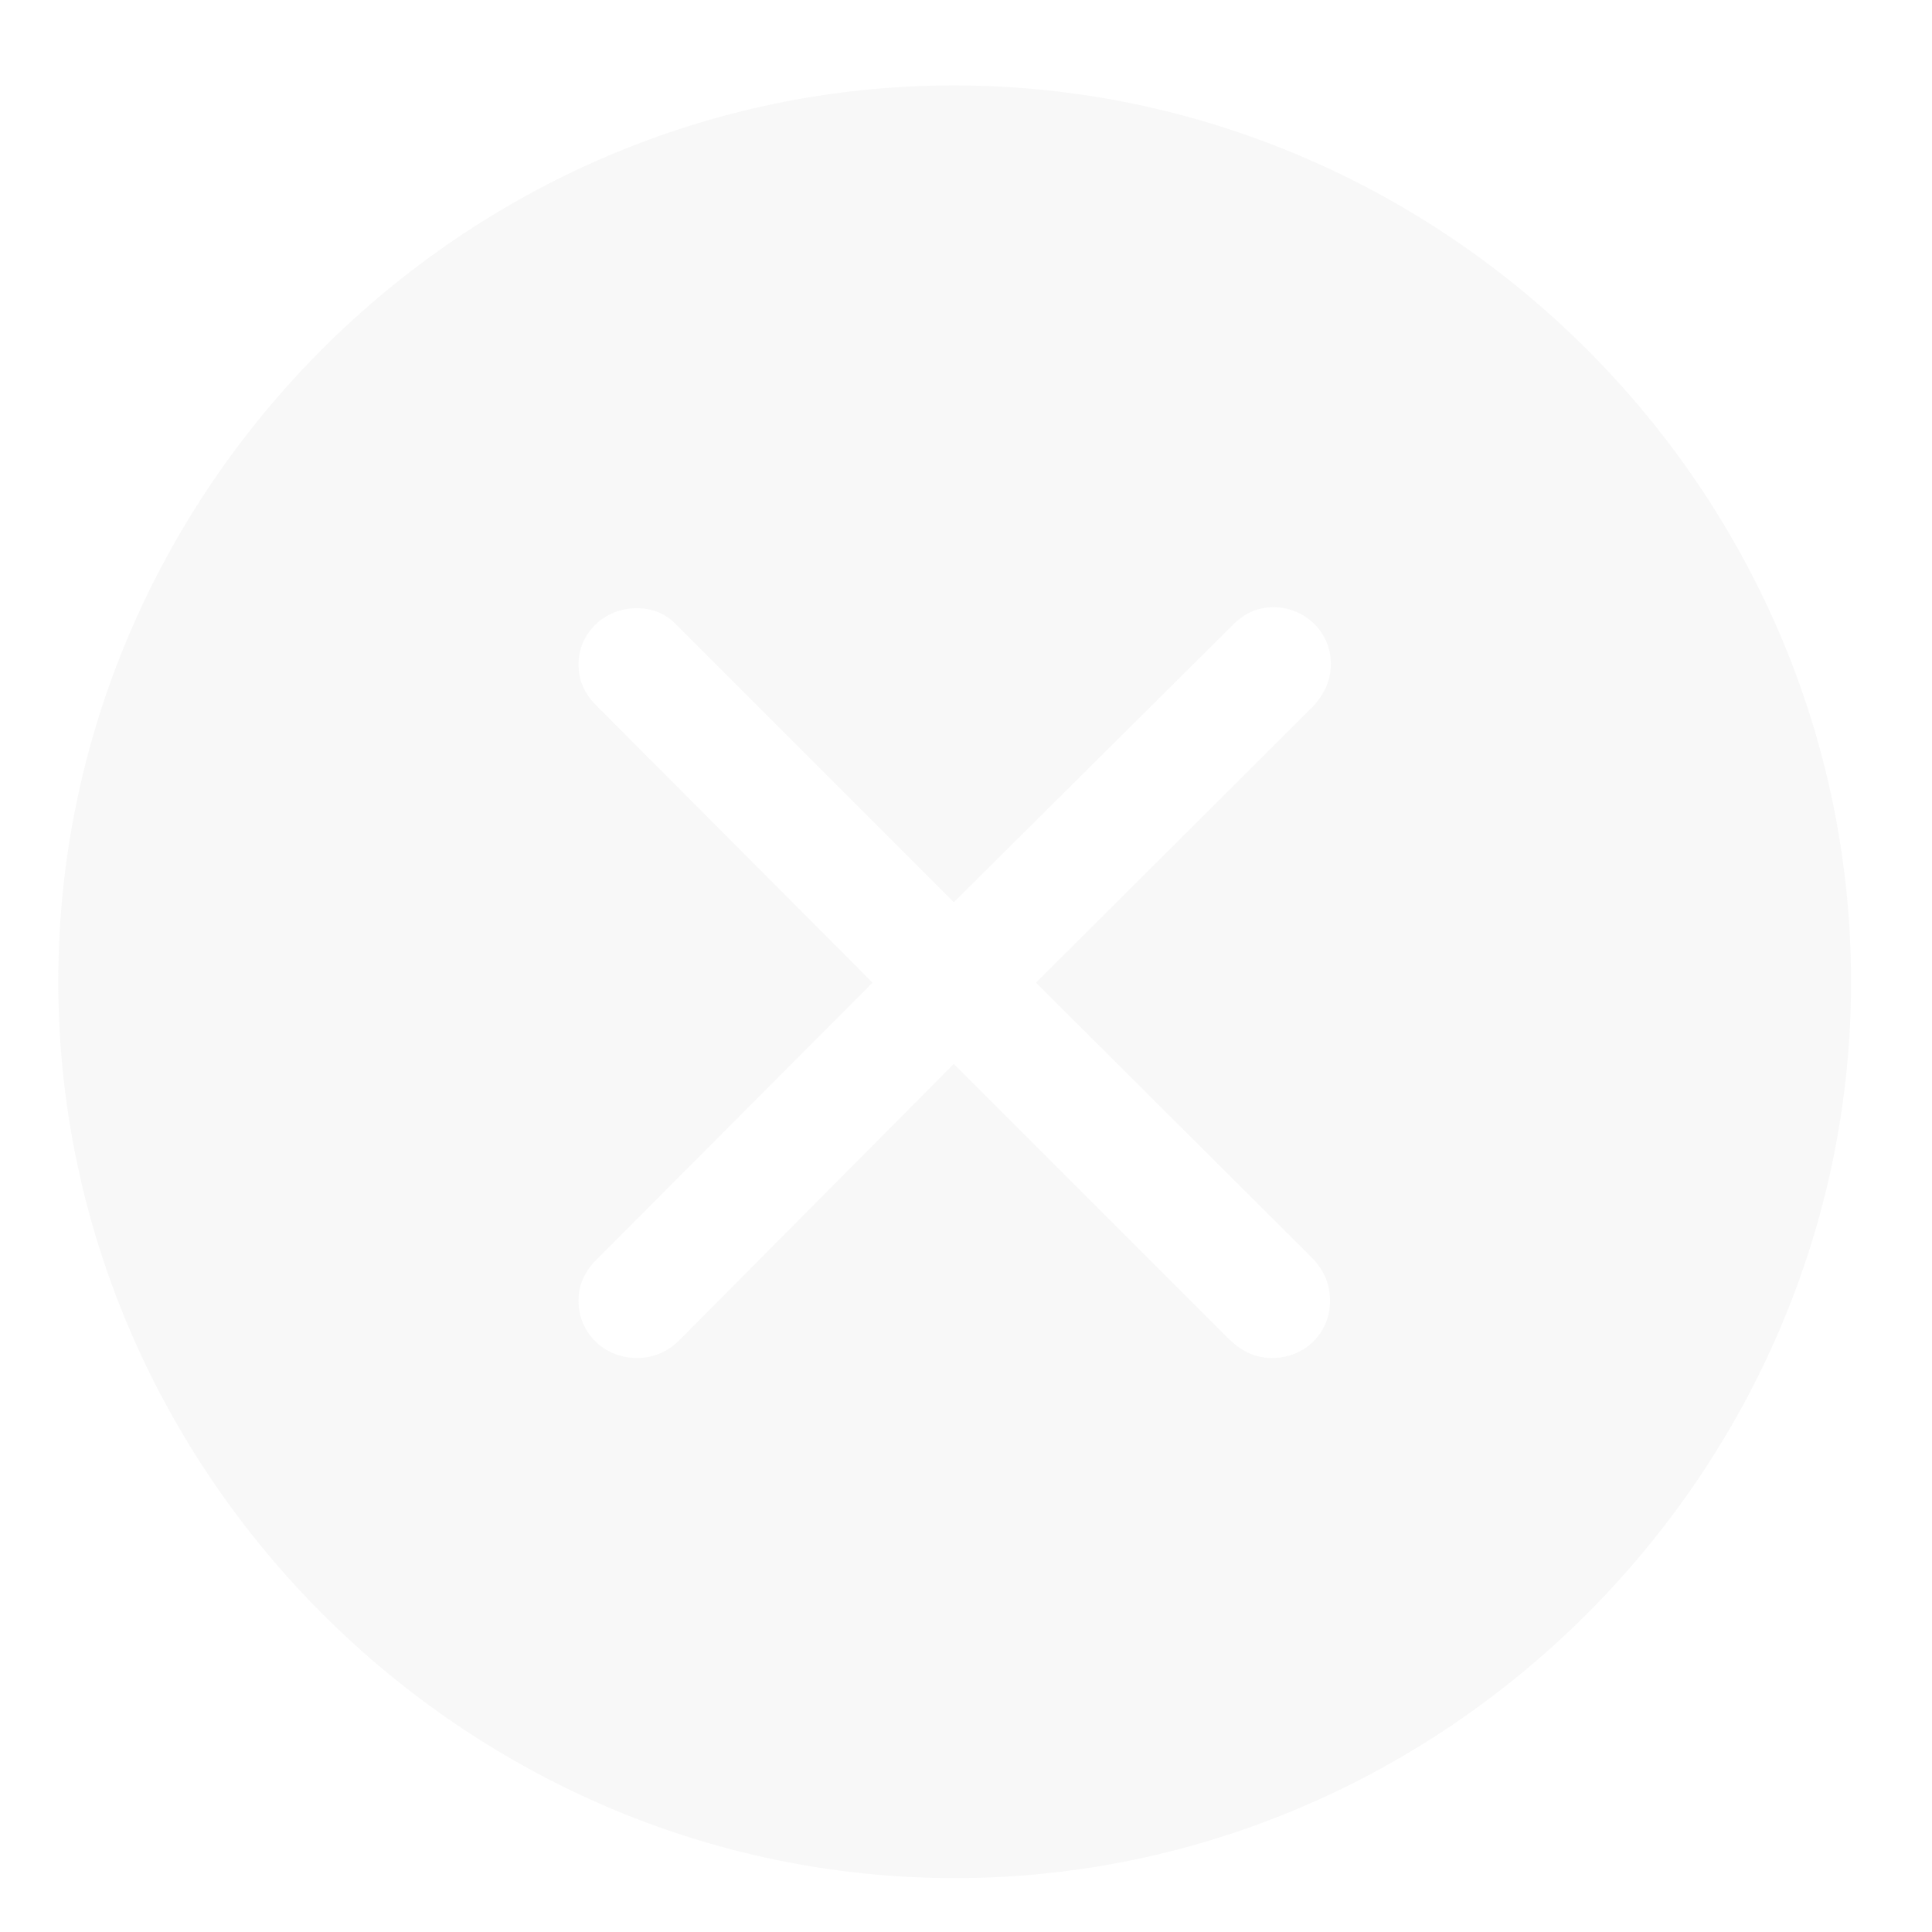 <svg fill="none" height="19" viewBox="0 0 19 19" width="19" xmlns="http://www.w3.org/2000/svg"><path d="m9.389 18.47c4.825 0 8.815-3.99 8.815-8.815 0-4.834-3.99-8.815-8.824-8.815-4.825 0-8.807 3.981-8.807 8.815 0 4.825 3.99 8.815 8.815 8.815zm-3.129-5.115c-.316 0-.571-.246-.571-.562 0-.158.062-.29.176-.404l2.716-2.725-2.716-2.725c-.114-.114-.176-.246-.176-.404 0-.308.255-.554.571-.554.158 0 .29.053.404.176l2.716 2.716 2.742-2.725c.123-.123.246-.176.404-.176.308 0 .562.246.562.554 0 .158-.053.281-.167.413l-2.733 2.725 2.725 2.716c.114.123.167.255.167.413 0 .316-.246.562-.571.562-.158 0-.29-.061-.413-.176l-2.716-2.716-2.698 2.716c-.123.123-.264.176-.422.176z" fill="#e0e0e0" opacity=".2"/></svg>